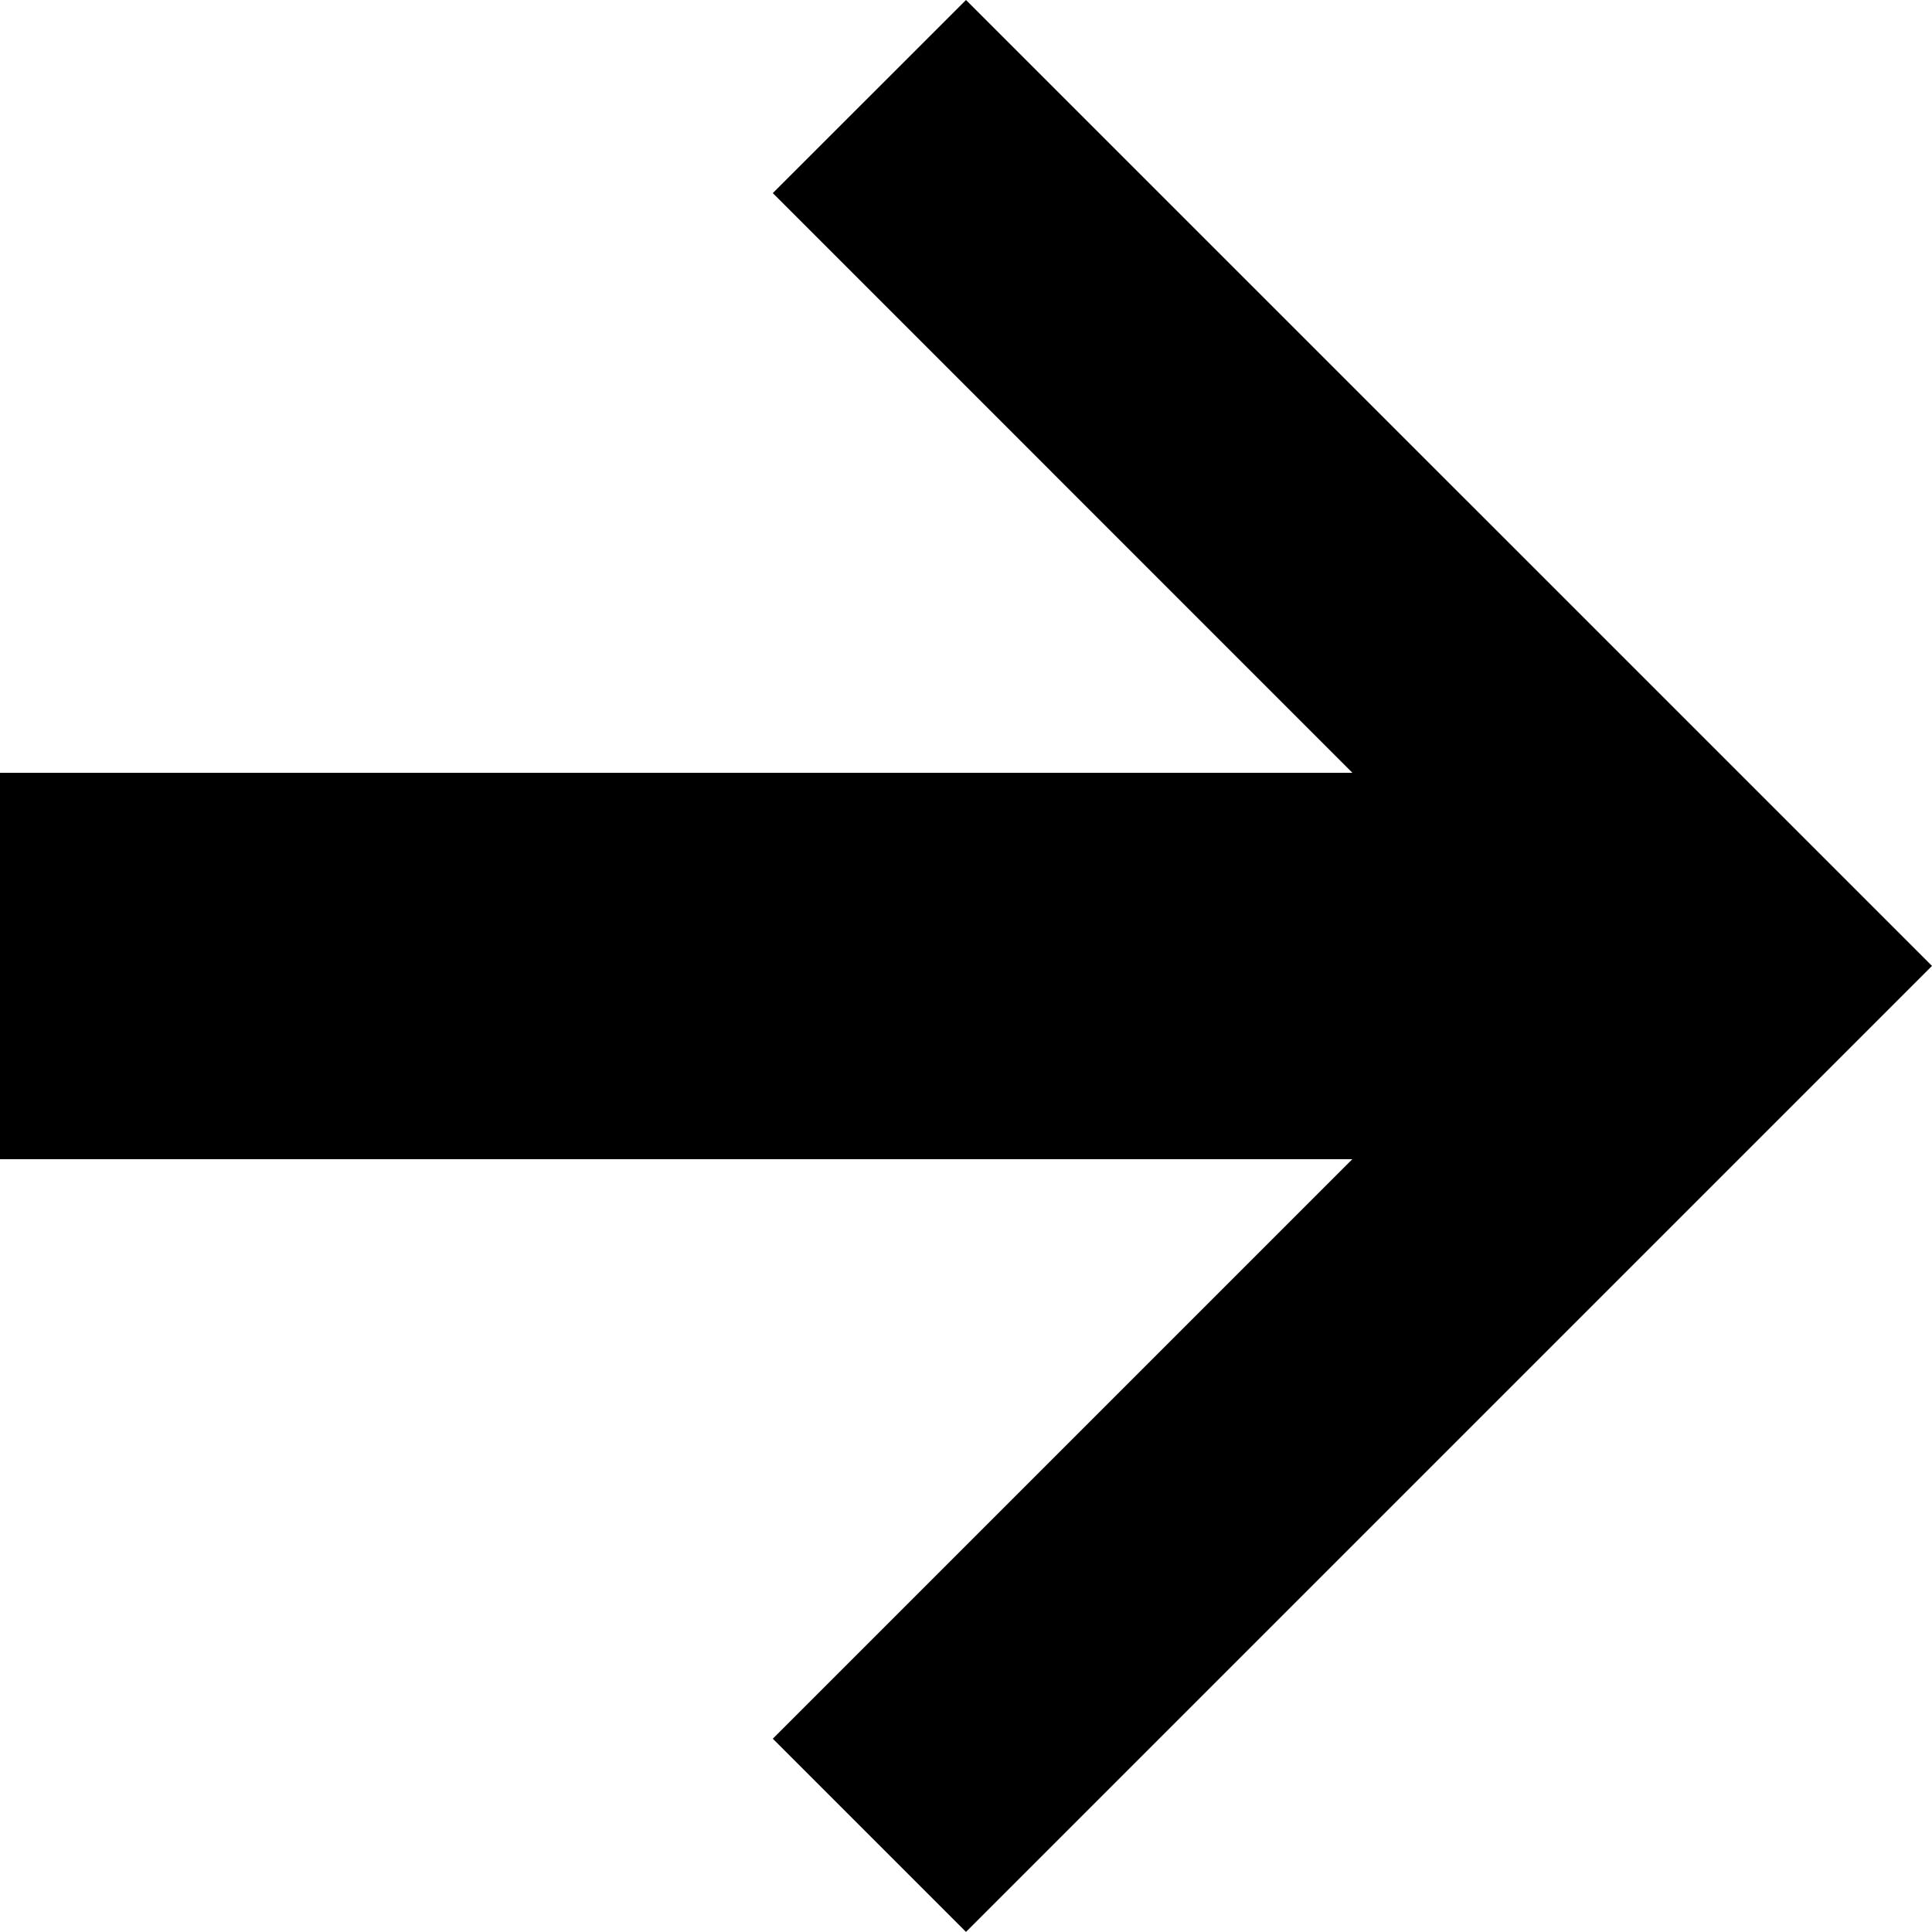 <svg 
 xmlns="http://www.w3.org/2000/svg"
 xmlns:xlink="http://www.w3.org/1999/xlink"
 width="20px" height="20px">
<path fill-rule="evenodd"  fill="rgb(0, 0, 0)"
 d="M10.000,19.999 L8.000,17.999 L13.999,12.000 L-0.000,12.000 L-0.000,8.000 L14.000,8.000 L8.000,1.999 L10.000,-0.000 L20.000,9.999 L10.000,19.999 Z"/>
</svg>